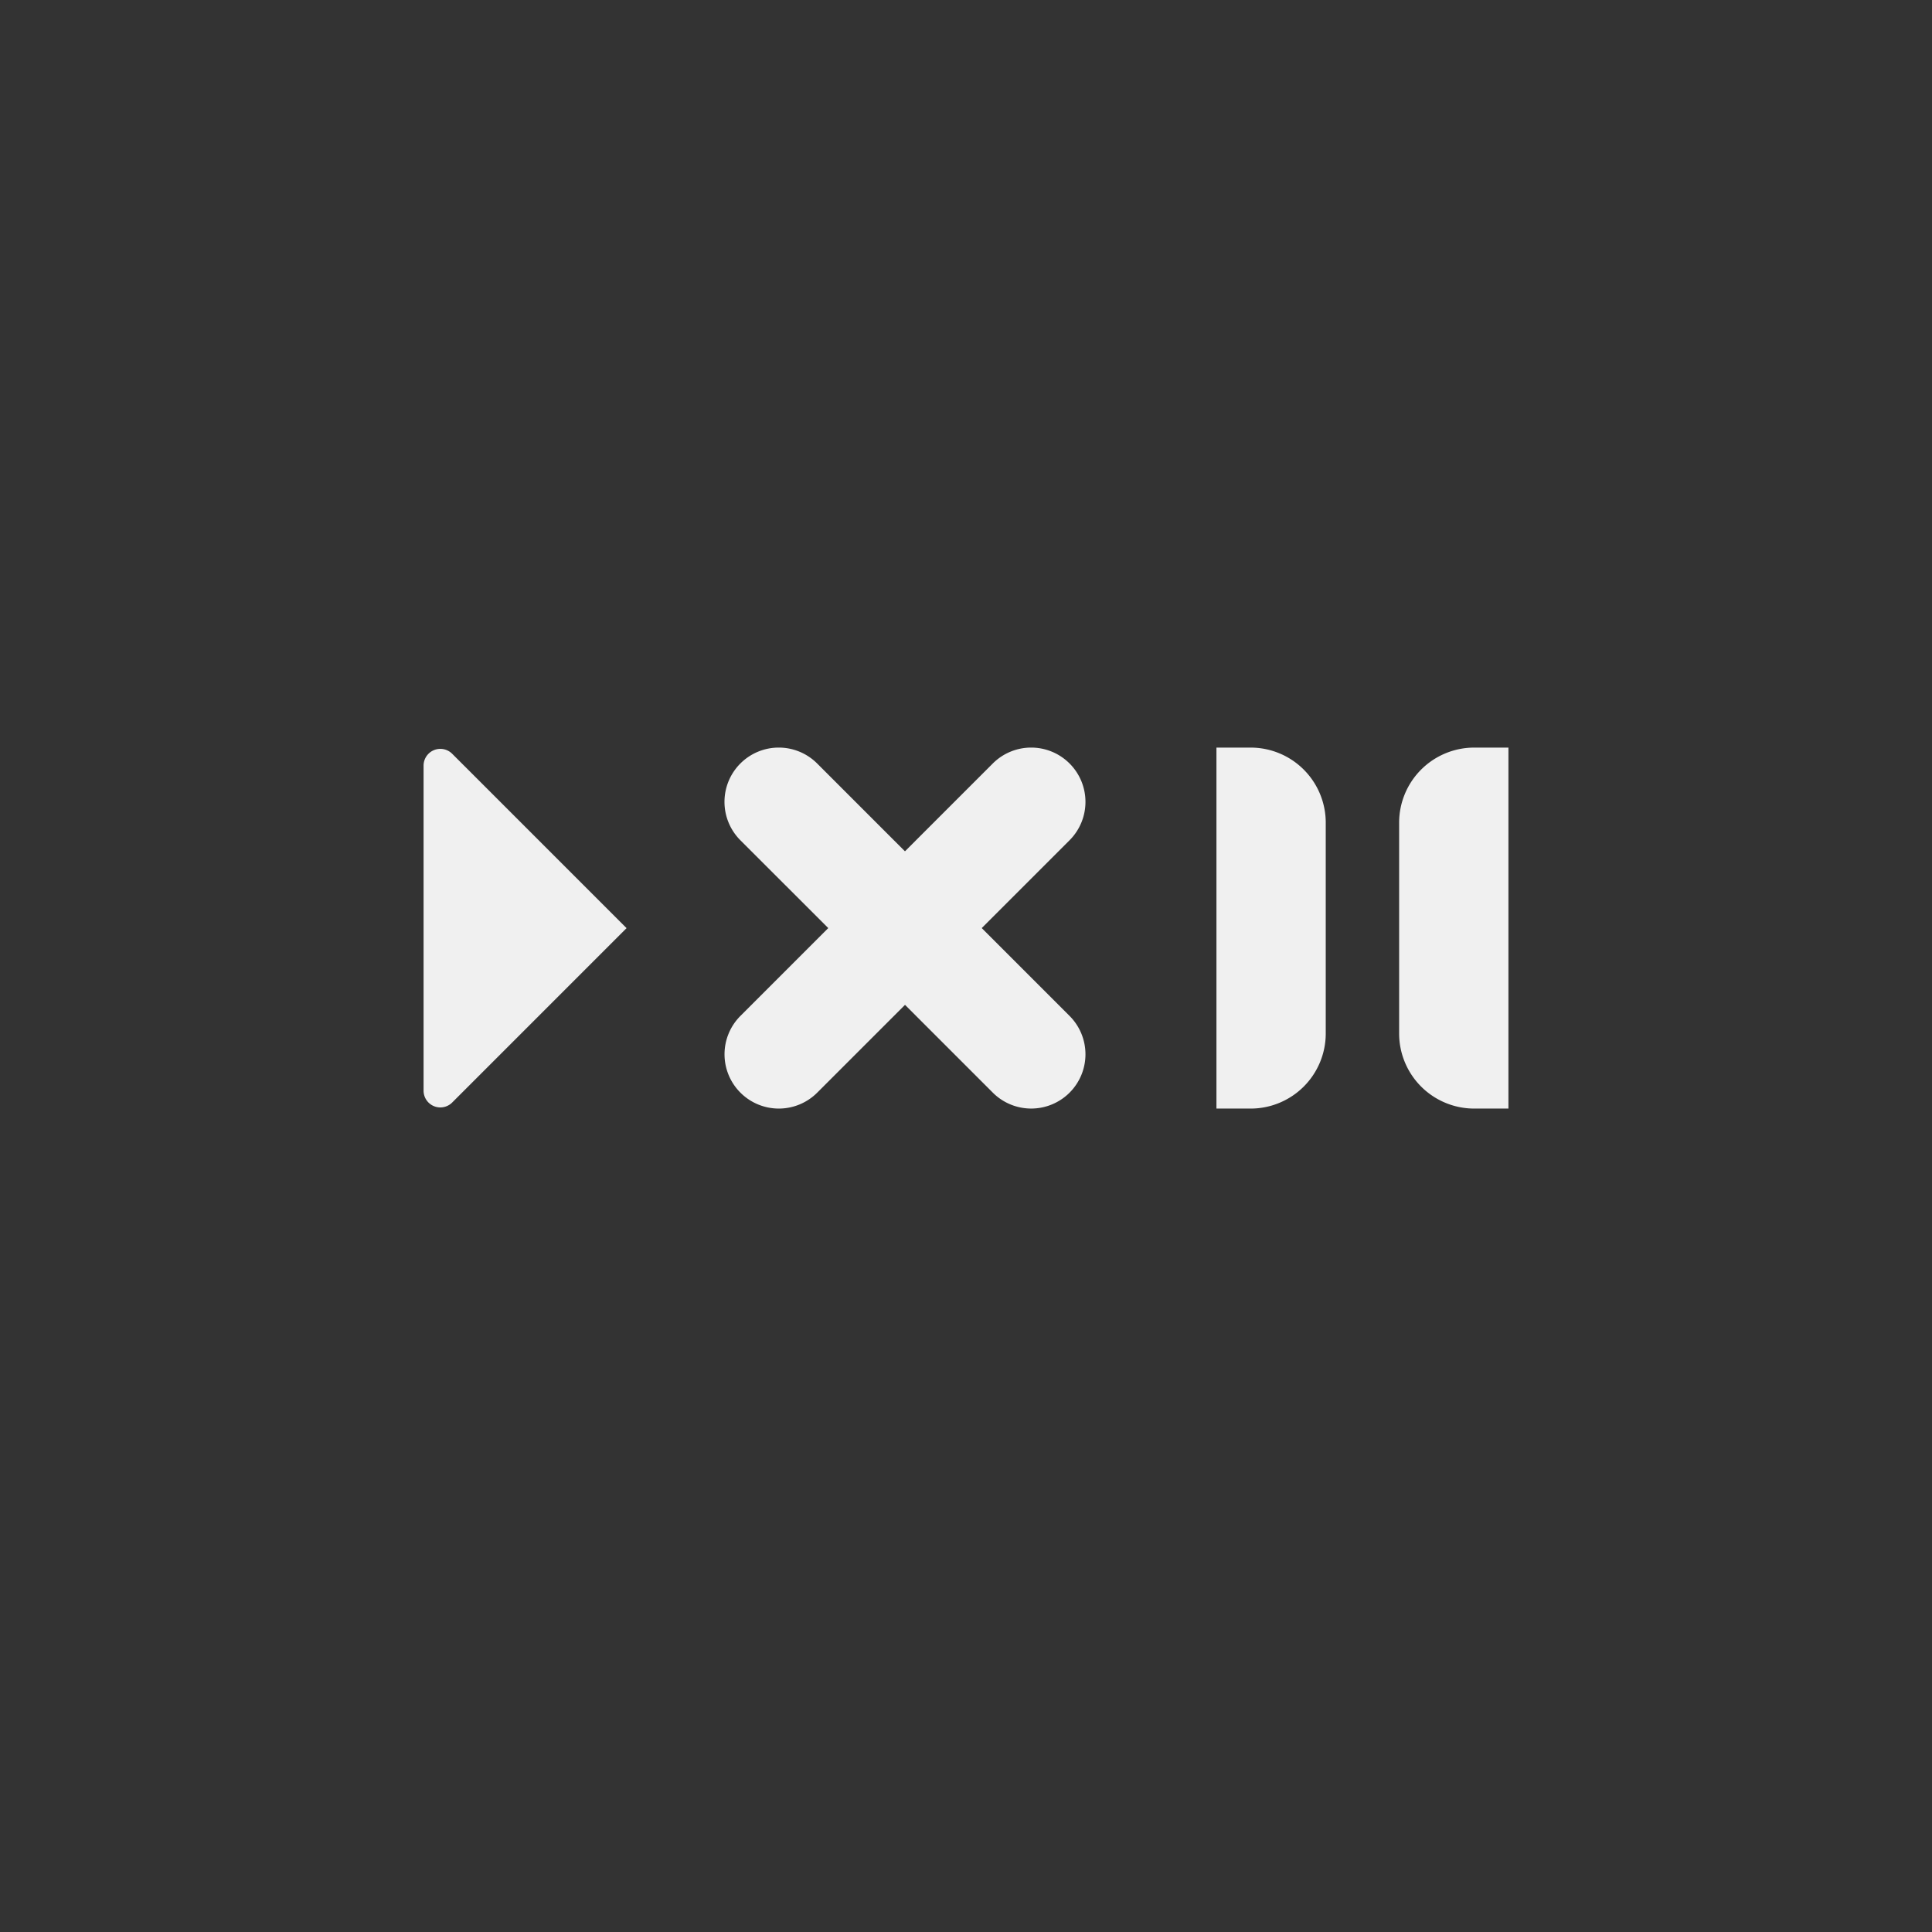 <svg alt="schickmalzwo" id="Ebene_1" data-name="Ebene 1" 
  xmlns="http://www.w3.org/2000/svg" viewBox="0 0 1080 1080">
  <rect x="0" y="0" width="1080" height="1080" fill="#333333" stroke="none"/>
  <defs>
    <style>.cls-1{fill:transparent;}.cls-2{fill:#f0f0f0;}.cls-3{fill:#f0f0f0;}.cls-4{fill:#f0f0f0;}</style>
  </defs>
  <rect class="cls-1" width="1080" height="1080"/>
  <path class="cls-2" d="M597.89,610.81h0a30.34,30.34,0,0,0,0-42.91L548.8,518.8l-42.92-42.91-49.09-49.1a30.34,30.34,0,0,0-42.91,0h0a30.35,30.35,0,0,0,0,42.92L463,518.8l42.91,42.92L555,610.81A30.34,30.34,0,0,0,597.89,610.81Z"/>
  <path class="cls-3" d="M597.89,426.79h0a30.34,30.34,0,0,0-42.91,0l-49.1,49.1L463,518.8l-49.09,49.1a30.32,30.32,0,0,0,0,42.91h0a30.34,30.34,0,0,0,42.91,0l49.09-49.09L548.8,518.8l49.09-49.09A30.35,30.35,0,0,0,597.89,426.79Z"/>
  <path class="cls-4" d="M236.78,609.65V428a9.37,9.37,0,0,1,16-6.63l97.47,97.47-97.47,97.47A9.37,9.37,0,0,1,236.78,609.65Z"/>
  <path class="cls-4" d="M680,417.91h19.1a42,42,0,0,1,42,42V577.7a42,42,0,0,1-42,42H680a0,0,0,0,1,0,0V417.91A0,0,0,0,1,680,417.91Z"/>
  <path class="cls-2" d="M824.12,417.91h19.1a0,0,0,0,1,0,0V619.7a0,0,0,0,1,0,0h-19.1a42,42,0,0,1-42-42V459.91A42,42,0,0,1,824.12,417.91Z"/>
</svg>